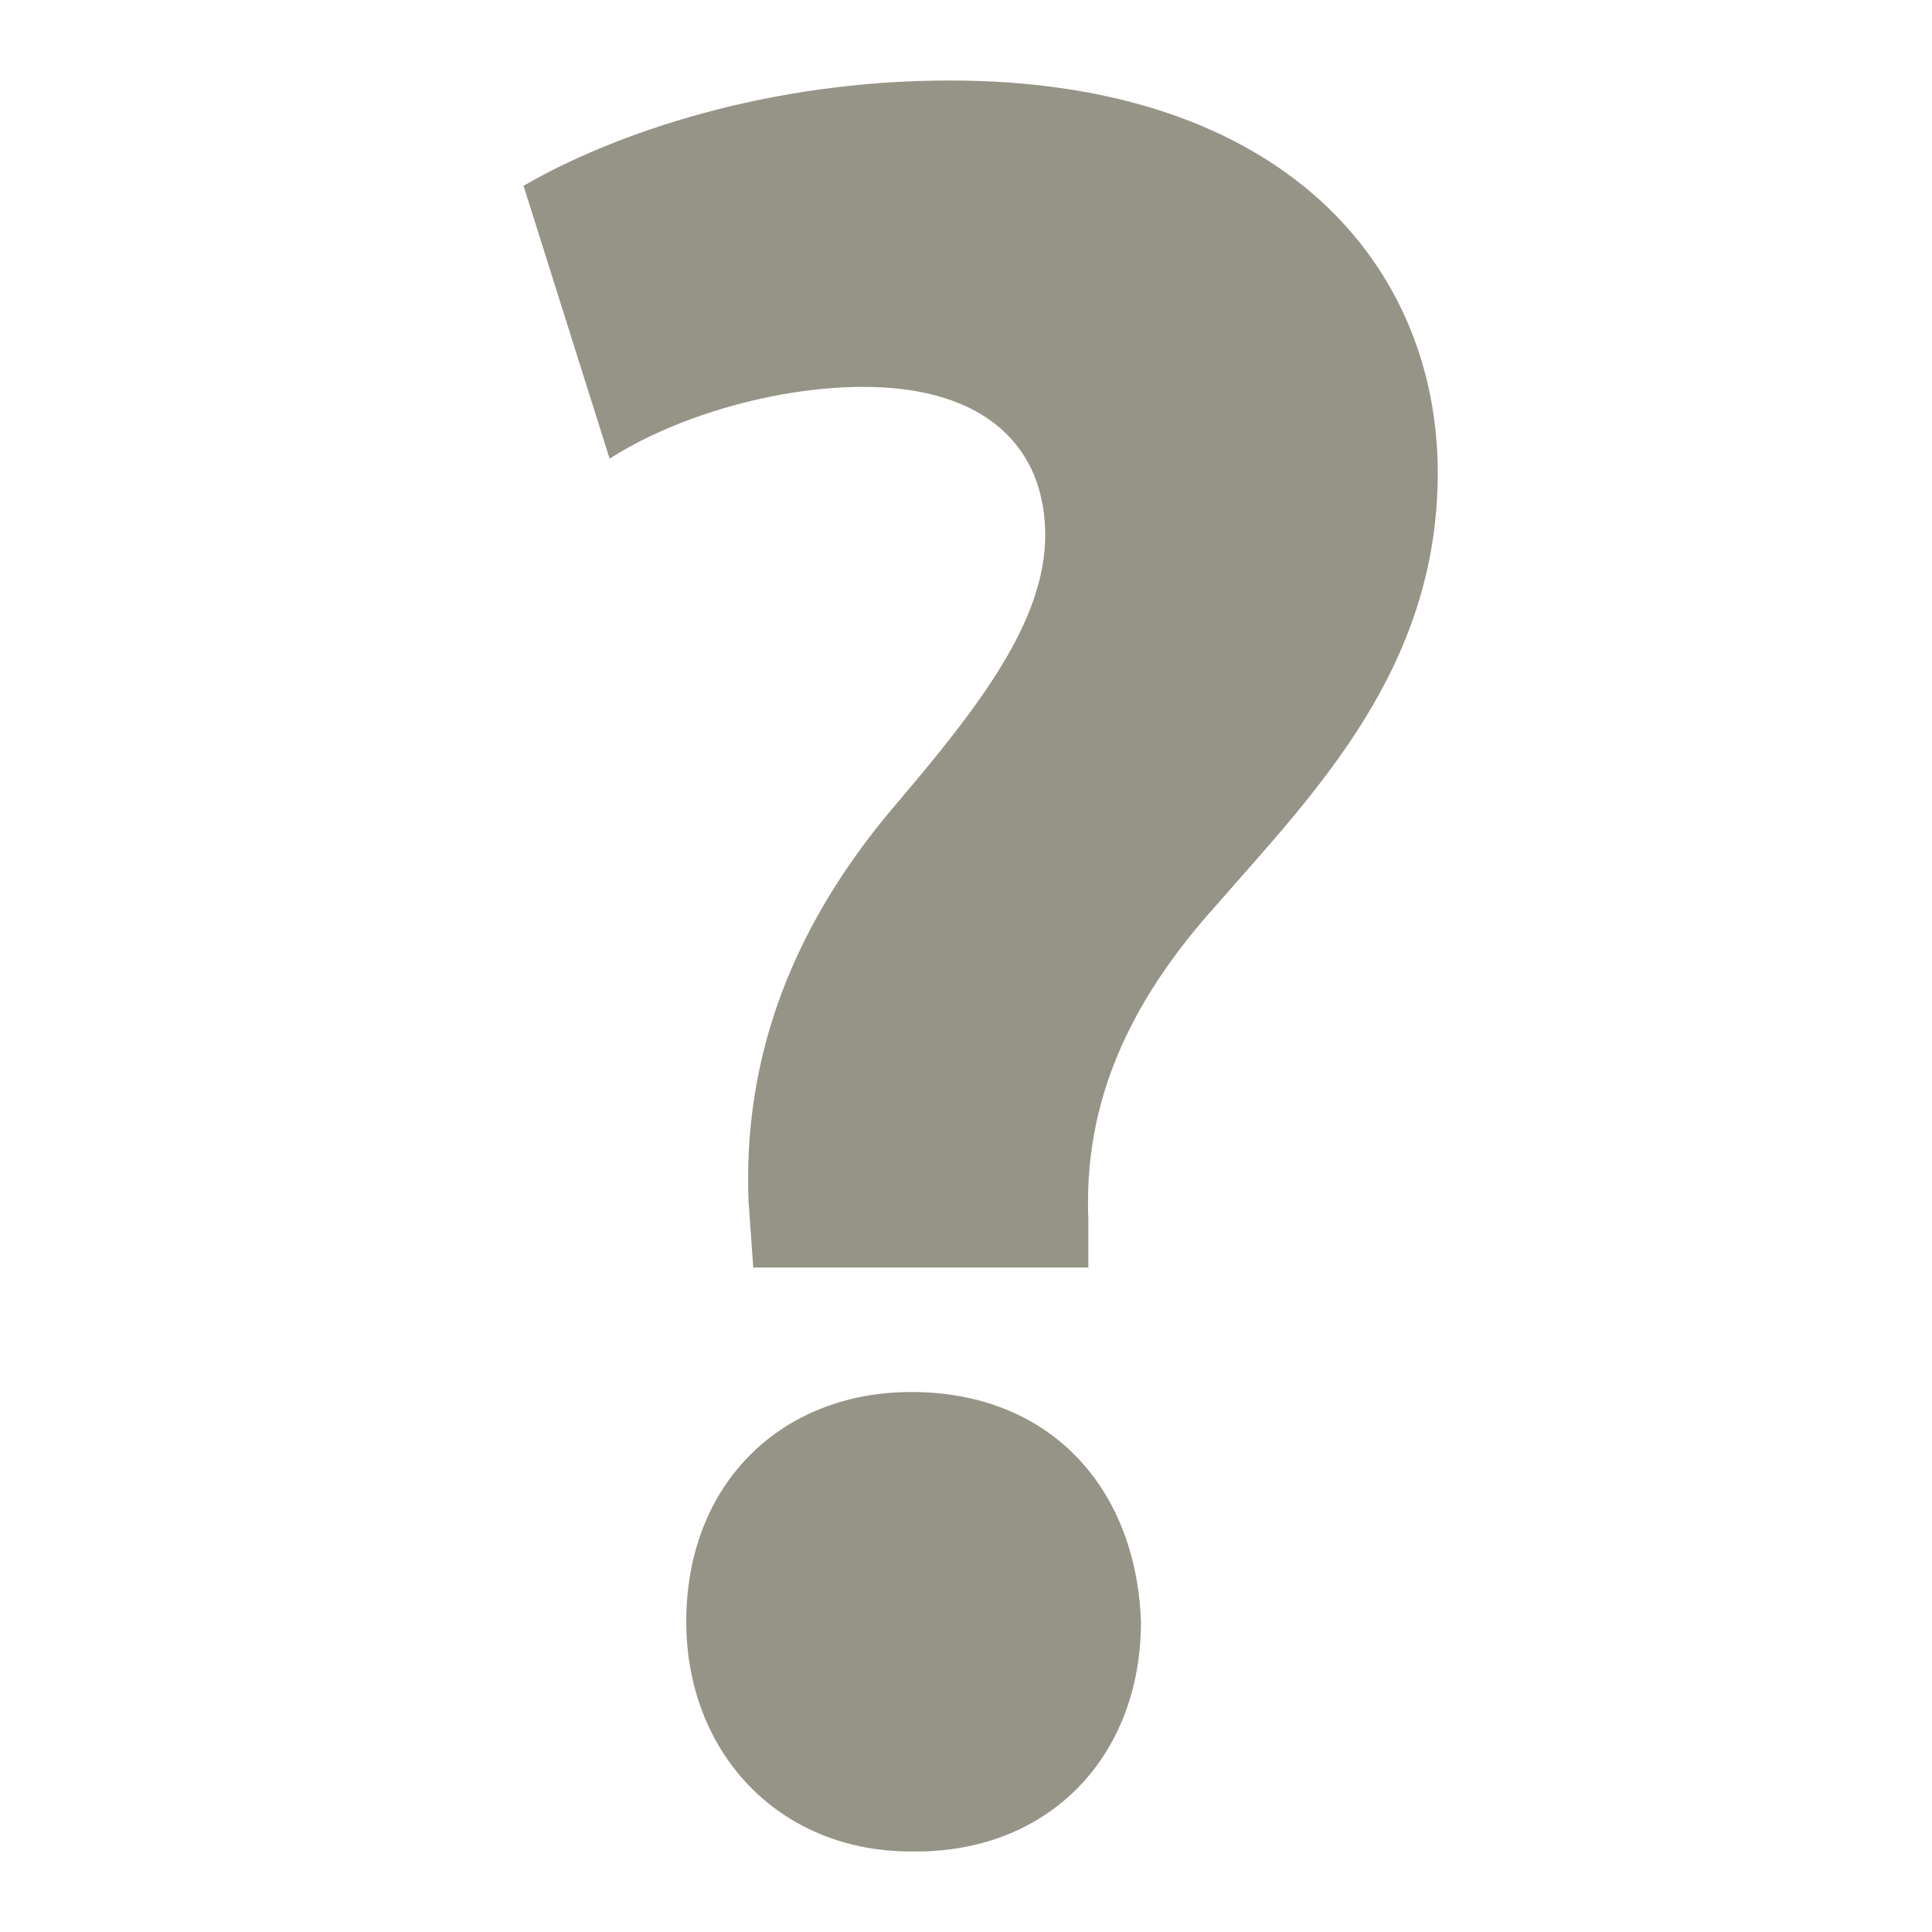 <?xml version="1.0" encoding="UTF-8" standalone="no"?>
<!-- Created with Inkscape (http://www.inkscape.org/) -->

<svg
   xmlns:dc="http://purl.org/dc/elements/1.1/"
   xmlns:cc="http://creativecommons.org/ns#"
   xmlns:rdf="http://www.w3.org/1999/02/22-rdf-syntax-ns#"
   xmlns:svg="http://www.w3.org/2000/svg"
   xmlns="http://www.w3.org/2000/svg"
   xmlns:xlink="http://www.w3.org/1999/xlink"
   xmlns:sodipodi="http://sodipodi.sourceforge.net/DTD/sodipodi-0.dtd"
   xmlns:inkscape="http://www.inkscape.org/namespaces/inkscape"
   version="1.0"
   width="48"
   height="48"
   viewBox="0 0 48 48"
   id="svg2"
   xml:space="preserve"
   inkscape:version="0.47pre4 r22446"
   sodipodi:docname="dialog-question.svg">
        
  
  
  
  
  <filter>
    </filter>
  <linearGradient
   id="linearGradient4321">
    <stop
       style="stop-color:#969487;stop-opacity:1.0;"
       offset="0"
       id="stop1" />
    <stop
       style="stop-color:#969487;stop-opacity:1.0;"
       offset="1"
       id="stop2" />
  </linearGradient>
  <linearGradient
     inkscape:collect="always"
     xlink:href="#linearGradient4321"
     id="linearGradient1234"
     x1="0%"
     y1="50%"
     x2="100%"
     y2="50%" />
<defs
   id="defs19">
</defs>
<path
   style="fill:url(#linearGradient1234);fill-opacity:1;fill-rule:nonzero;stroke:none;filter:url(#filter1111)"
   id="path13"
   d="m 18.715,31.492 -0.119,-1.665 c -0.119,-3.211 0.832,-6.541 3.686,-9.87 2.022,-2.378 3.686,-4.519 3.686,-6.659 0,-2.141 -1.427,-3.686 -4.519,-3.686 -2.141,0 -4.638,0.714 -6.303,1.784 L 13.007,4.616 c 2.259,-1.308 6.065,-2.616 10.584,-2.616 8.324,0 12.13,4.638 12.13,9.751 0,4.876 -3.092,7.968 -5.47,10.703 -2.259,2.497 -3.33,4.995 -3.211,7.849 l 0,1.189 -8.324,0 0,0 z M 22.639,46 c -3.33,0 -5.589,-2.497 -5.589,-5.708 0,-3.449 2.378,-5.708 5.589,-5.708 3.449,0 5.589,2.378 5.708,5.708 0,3.33 -2.259,5.708 -5.589,5.708 l -0.119,0 z" />
</svg>
